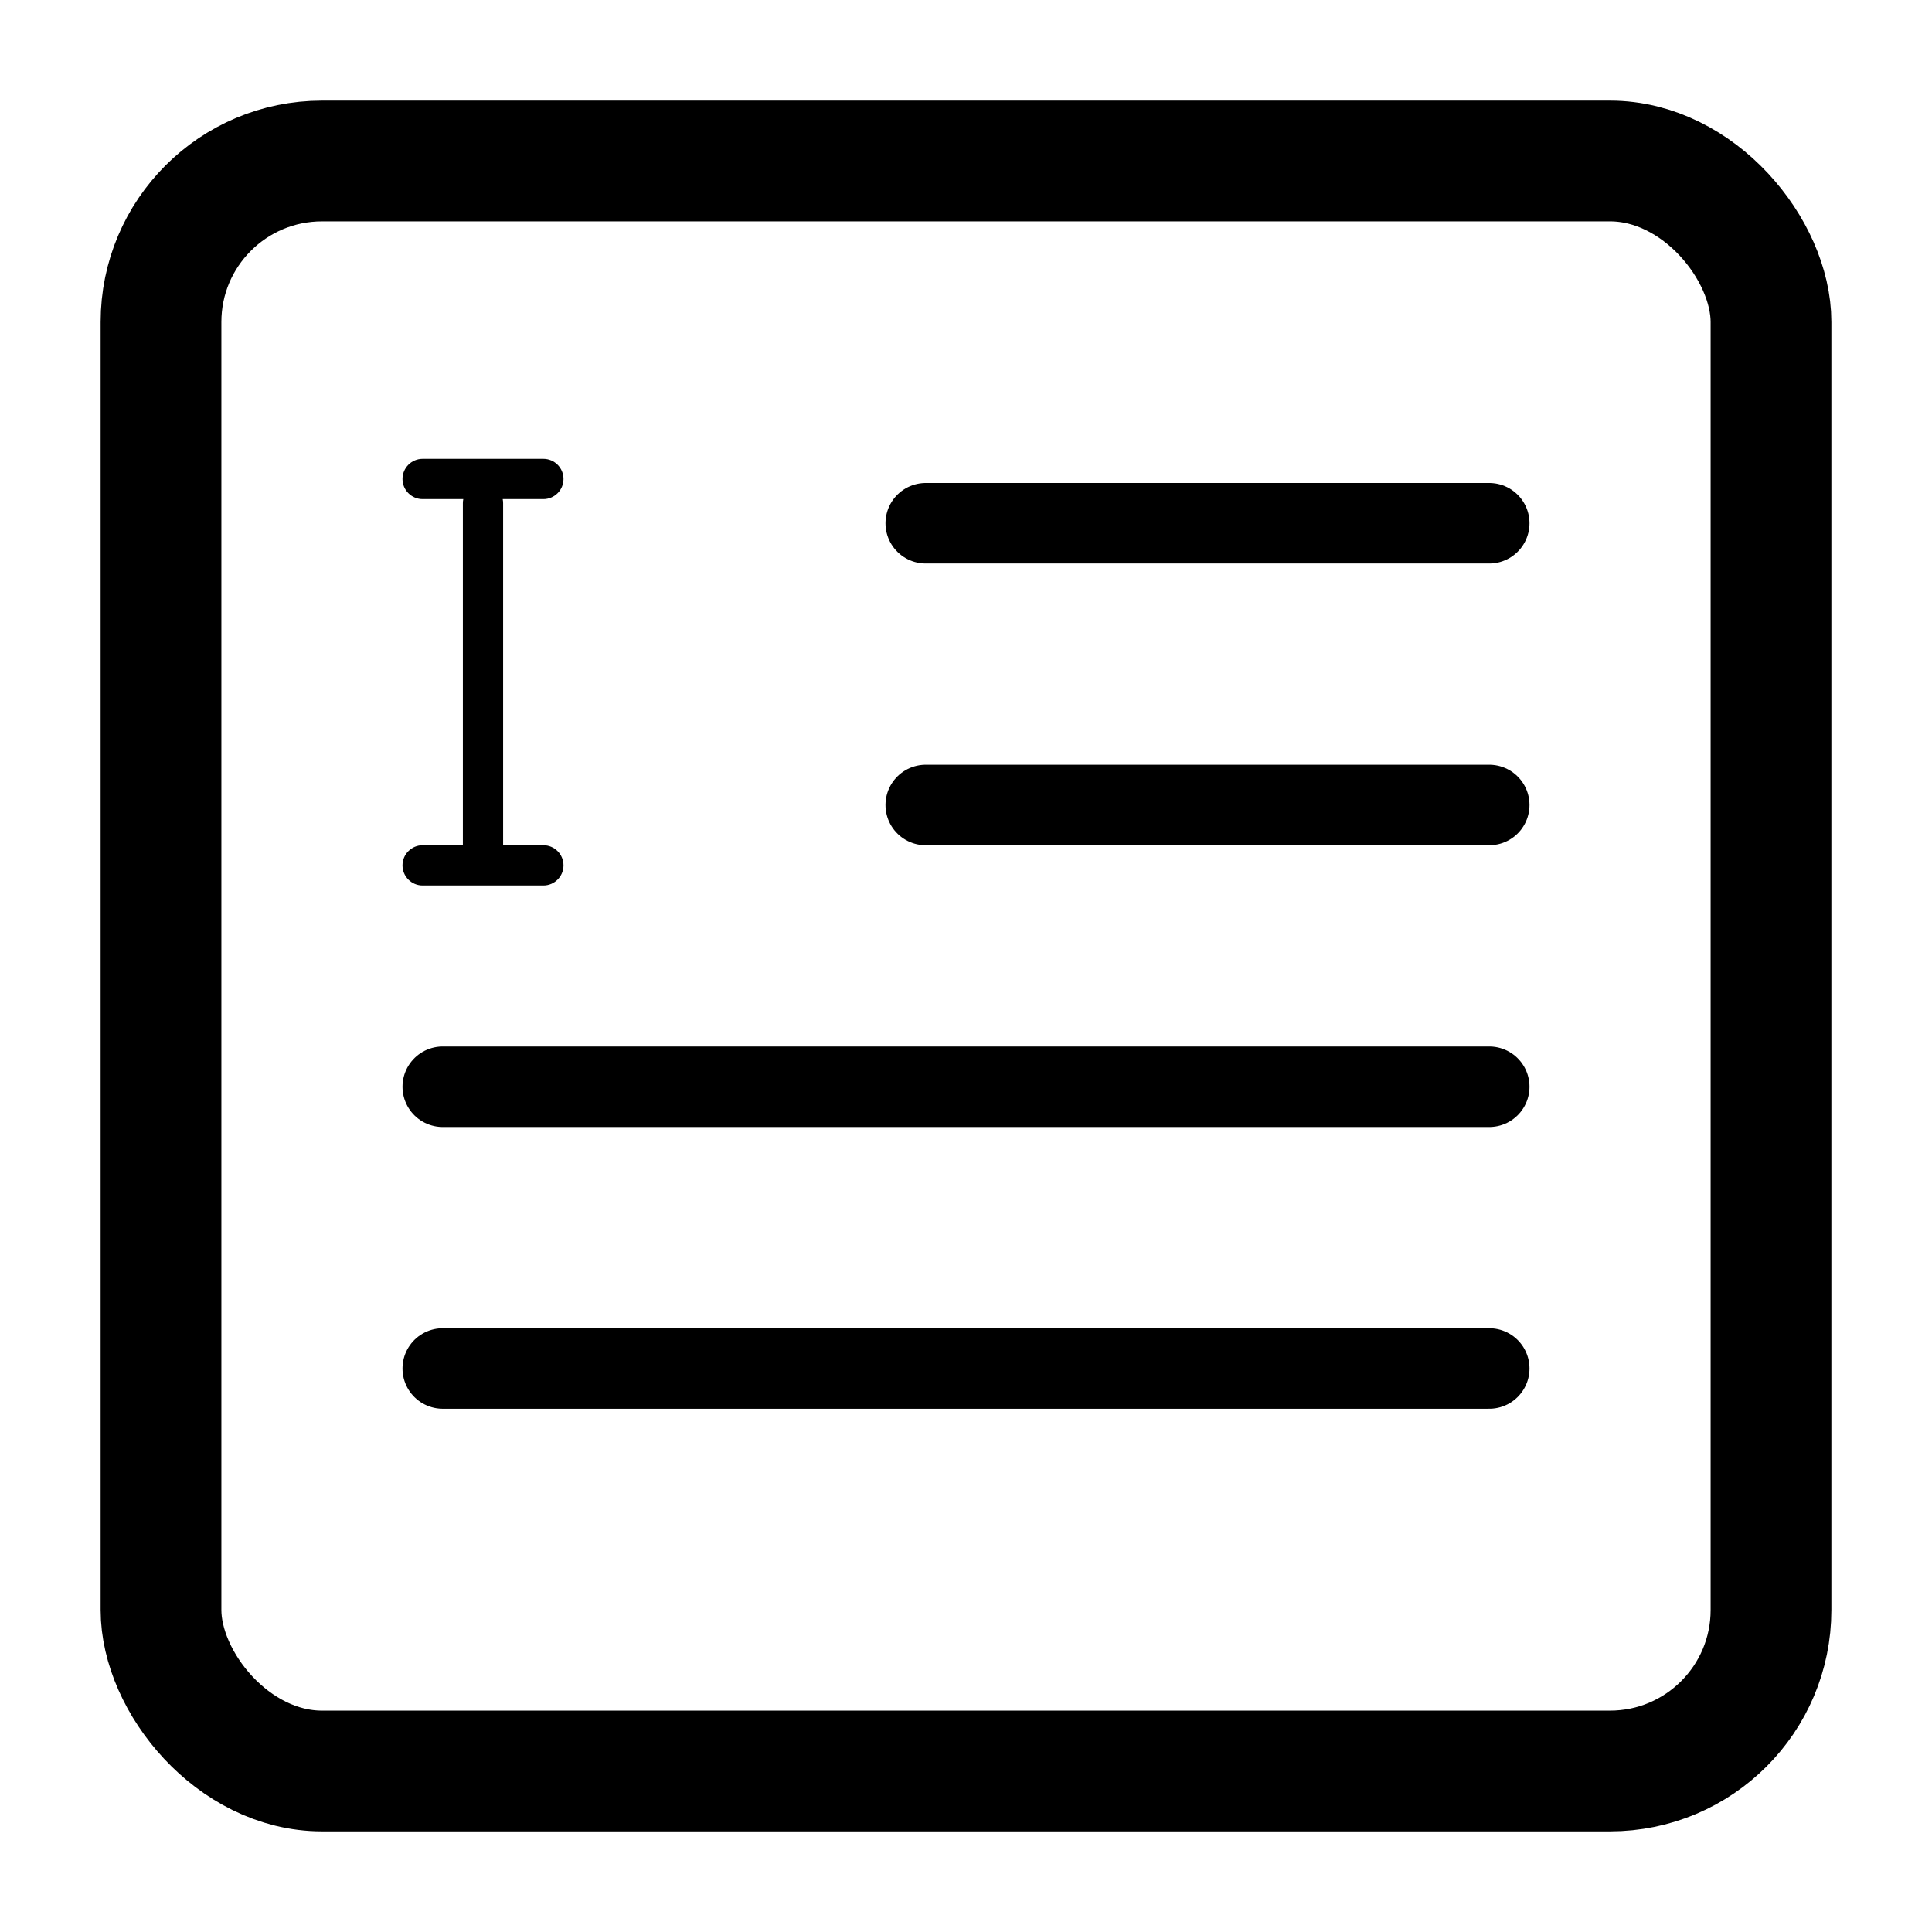 <svg width="24" height="24" viewBox="0 0 24 24" fill="none" xmlns="http://www.w3.org/2000/svg">
<rect x="2" y="2" width="20" height="20" rx="2" stroke="black" stroke-width="1.5"/>
<path fill-rule="evenodd" clip-rule="evenodd" d="M5 5.95C5 5.812 5.112 5.7 5.25 5.7H6.75C6.888 5.7 7 5.812 7 5.95C7 6.088 6.888 6.2 6.75 6.2H6.245C6.248 6.216 6.25 6.233 6.25 6.25V10.5H6.75C6.888 10.5 7 10.612 7 10.75C7 10.888 6.888 11 6.75 11H6H5.25C5.112 11 5 10.888 5 10.75C5 10.612 5.112 10.5 5.25 10.5H5.75V6.25C5.75 6.233 5.752 6.216 5.755 6.2H5.25C5.112 6.2 5 6.088 5 5.95Z" fill="black"/>
<line x1="11.5" y1="6.5" x2="18.5" y2="6.5" stroke="black" stroke-linecap="round"/>
<line x1="11.5" y1="10" x2="18.5" y2="10" stroke="black" stroke-linecap="round"/>
<line x1="5.5" y1="17" x2="18.5" y2="17" stroke="black" stroke-linecap="round"/>
<line x1="5.5" y1="13.5" x2="18.5" y2="13.5" stroke="black" stroke-linecap="round"/>
</svg>
